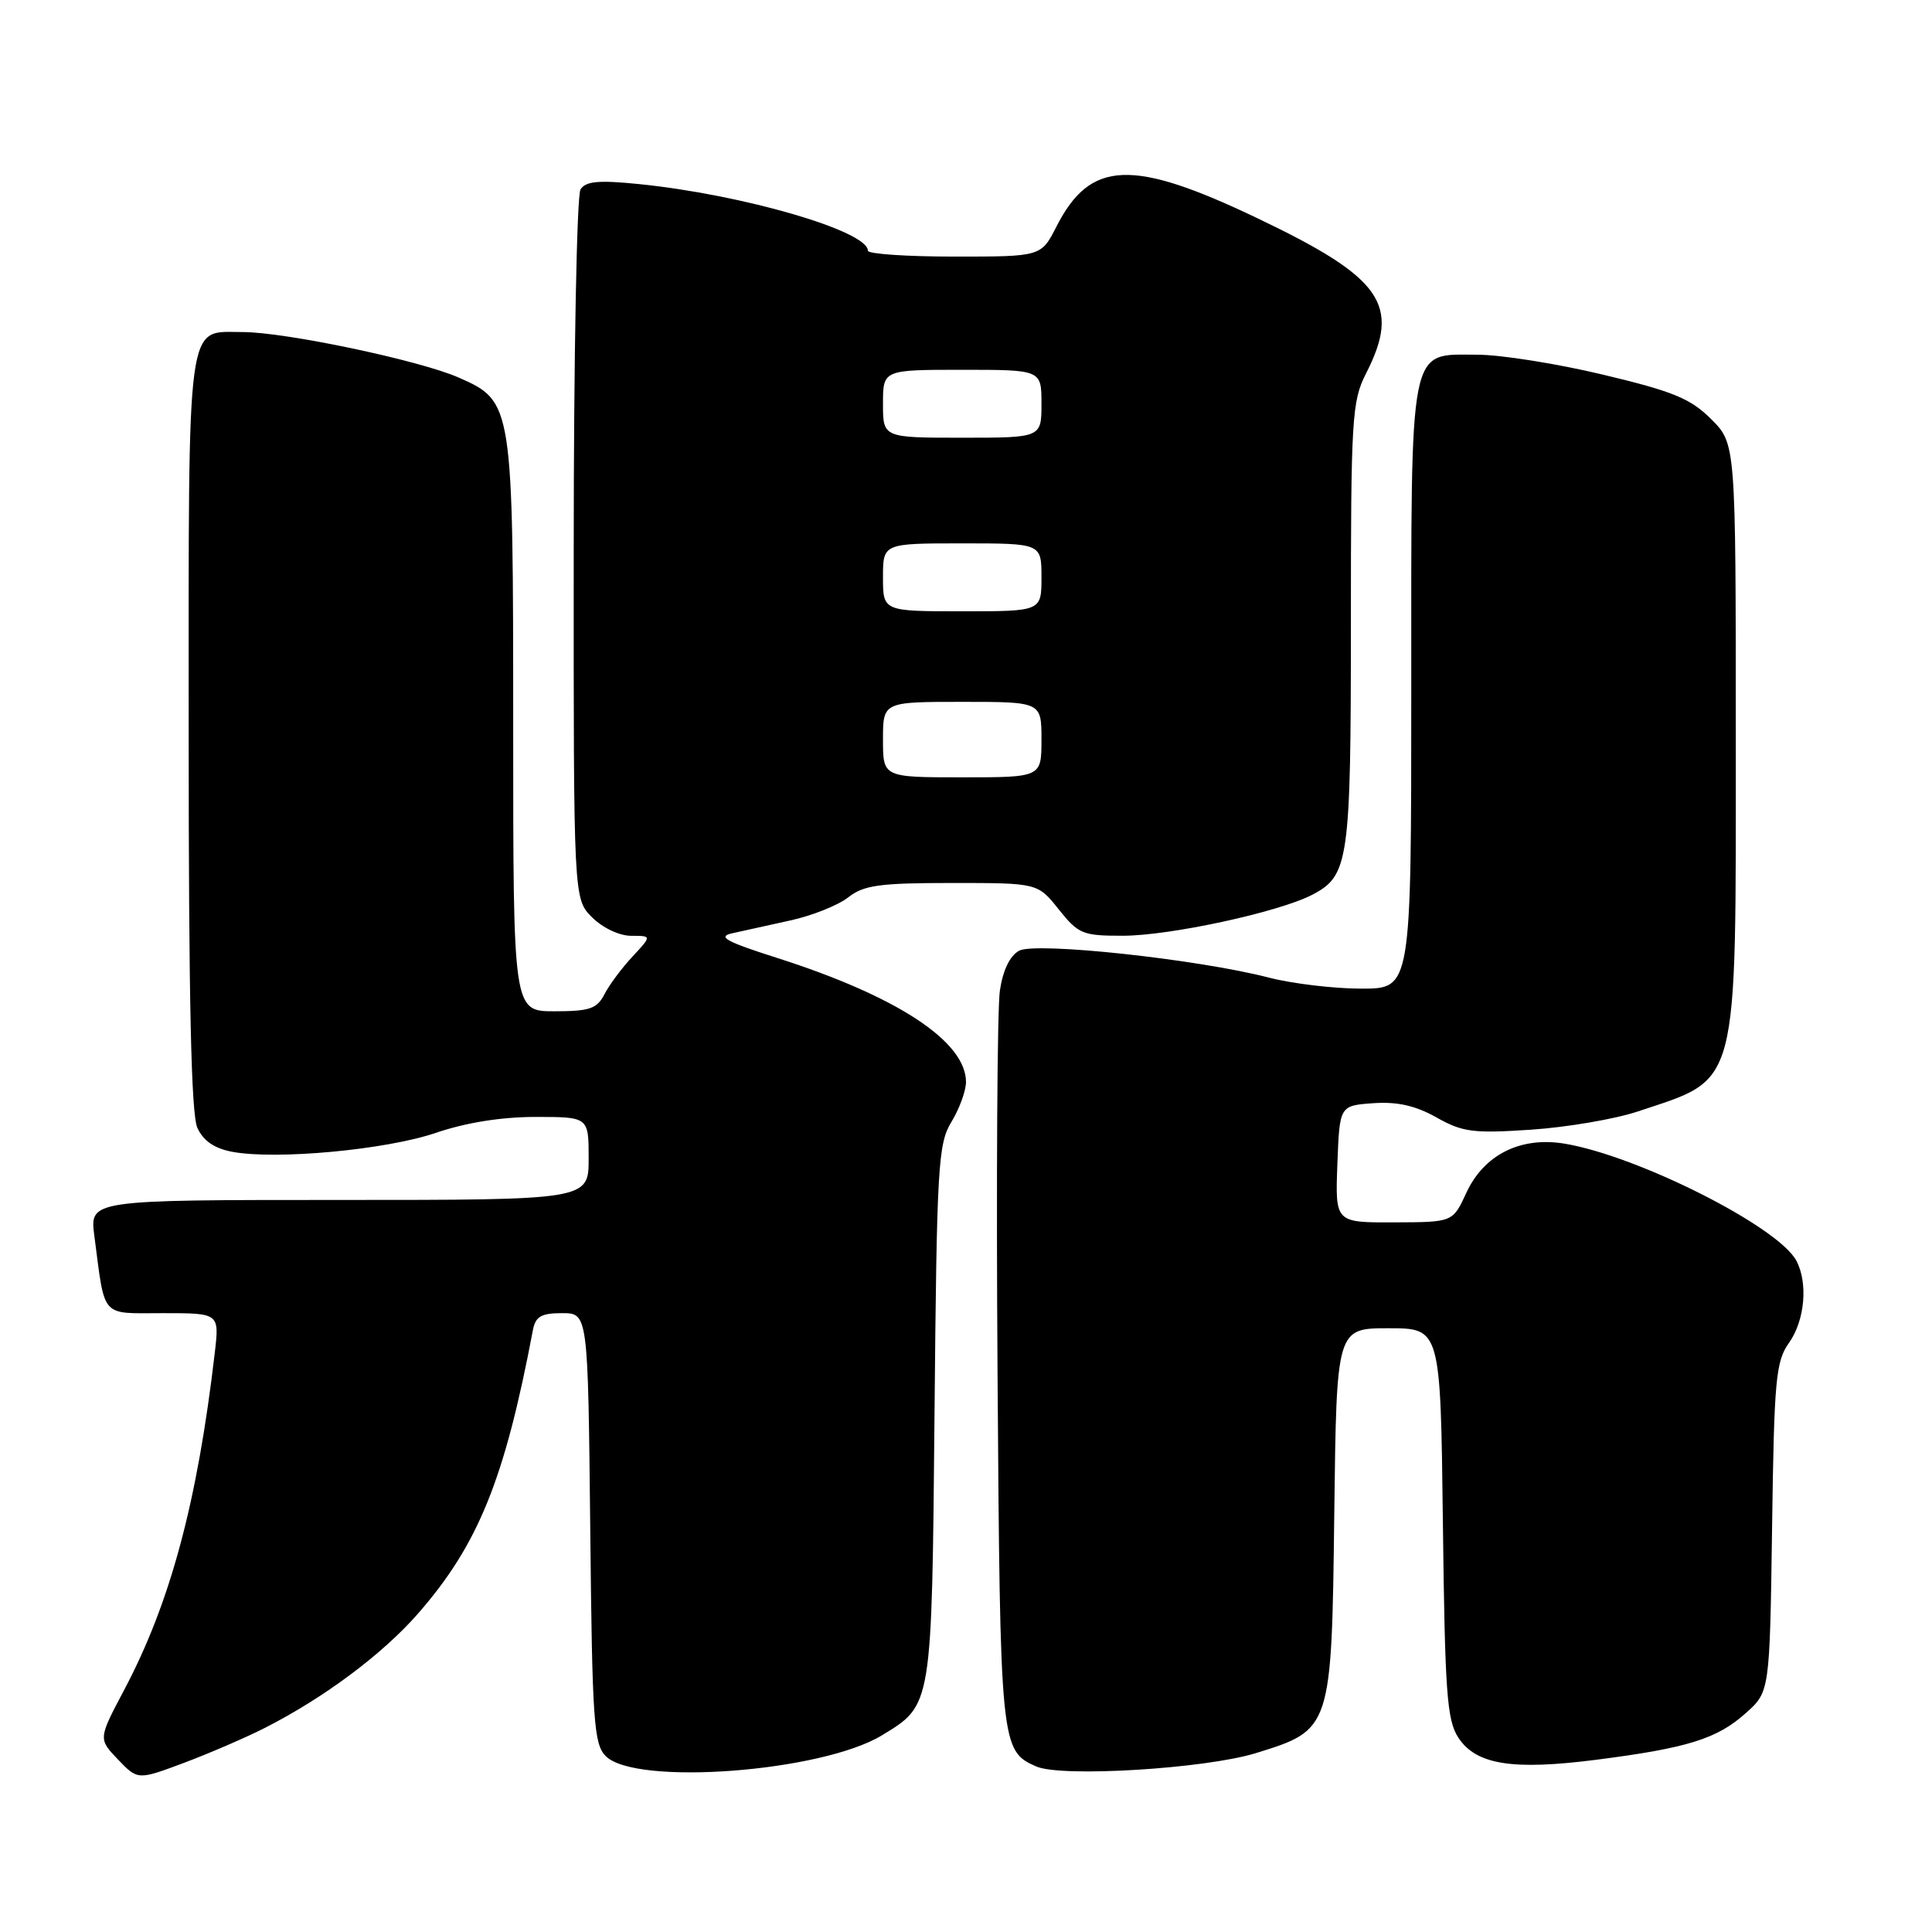 <?xml version="1.0" encoding="UTF-8" standalone="no"?>
<!DOCTYPE svg PUBLIC "-//W3C//DTD SVG 1.1//EN" "http://www.w3.org/Graphics/SVG/1.1/DTD/svg11.dtd" >
<svg xmlns="http://www.w3.org/2000/svg" xmlns:xlink="http://www.w3.org/1999/xlink" version="1.1" viewBox="0 0 256 256">
 <g >
 <path fill="currentColor"
d=" M 35.07 228.97 C 42.94 224.97 50.67 219.20 55.38 213.82 C 63.36 204.69 66.87 196.05 70.61 176.25 C 70.96 174.44 71.70 174.00 74.48 174.00 C 77.91 174.00 77.91 174.00 78.21 202.47 C 78.47 228.11 78.68 231.11 80.27 232.70 C 84.23 236.66 108.86 234.80 116.86 229.94 C 123.53 225.88 123.47 226.29 123.83 187.19 C 124.13 154.39 124.30 151.56 126.08 148.64 C 127.13 146.91 127.99 144.55 128.00 143.38 C 128.01 138.01 118.90 132.02 103.00 126.94 C 96.22 124.78 95.01 124.12 97.00 123.67 C 98.38 123.37 101.86 122.60 104.74 121.96 C 107.62 121.33 111.07 119.95 112.40 118.90 C 114.45 117.29 116.52 117.00 126.16 117.00 C 137.50 117.00 137.50 117.00 140.29 120.50 C 142.90 123.77 143.46 124.00 148.79 123.99 C 155.00 123.99 169.41 120.87 173.84 118.58 C 178.73 116.05 179.00 114.19 179.00 82.66 C 179.00 55.40 179.14 53.16 181.00 49.50 C 185.66 40.37 183.18 36.82 166.62 28.92 C 150.01 20.98 144.48 21.21 139.99 30.01 C 137.96 34.00 137.96 34.00 126.48 34.00 C 120.17 34.00 115.00 33.65 115.00 33.22 C 115.00 30.60 98.41 25.78 84.65 24.39 C 79.30 23.85 77.61 24.01 76.92 25.10 C 76.43 25.87 76.02 47.33 76.02 72.80 C 76.00 119.09 76.00 119.09 78.45 121.55 C 79.86 122.95 82.07 124.00 83.64 124.00 C 86.37 124.00 86.37 124.00 83.81 126.75 C 82.40 128.26 80.72 130.51 80.09 131.75 C 79.10 133.67 78.12 134.00 73.46 134.00 C 68.00 134.00 68.00 134.00 68.00 96.47 C 68.00 53.47 67.96 53.19 60.78 50.03 C 55.65 47.76 37.80 44.00 32.16 44.00 C 24.62 44.00 25.00 41.17 25.00 97.02 C 25.00 132.56 25.33 147.63 26.15 149.44 C 26.94 151.17 28.40 152.17 30.77 152.62 C 36.60 153.71 51.12 152.36 57.72 150.12 C 61.73 148.75 66.43 148.00 70.97 148.00 C 78.00 148.00 78.00 148.00 78.00 153.50 C 78.00 159.00 78.00 159.00 44.94 159.00 C 11.88 159.00 11.88 159.00 12.50 163.75 C 13.96 174.83 13.22 174.00 21.61 174.00 C 29.07 174.00 29.07 174.00 28.46 179.25 C 26.15 199.05 22.57 212.38 16.44 223.95 C 13.02 230.41 13.02 230.41 15.64 233.15 C 18.26 235.88 18.26 235.88 24.45 233.56 C 27.85 232.28 32.63 230.21 35.07 228.97 Z  M 166.40 232.30 C 176.44 229.20 176.45 229.17 176.80 200.43 C 177.10 176.00 177.10 176.00 183.99 176.00 C 190.88 176.00 190.88 176.00 191.19 201.80 C 191.46 224.30 191.72 227.93 193.24 230.25 C 195.59 233.83 200.39 234.60 211.50 233.18 C 223.58 231.63 227.51 230.41 231.30 227.02 C 234.50 224.17 234.50 224.17 234.81 202.41 C 235.08 182.75 235.30 180.39 237.06 177.92 C 239.15 174.98 239.60 169.98 238.02 167.04 C 235.61 162.53 217.02 153.15 207.31 151.54 C 201.47 150.57 196.62 153.01 194.29 158.07 C 192.50 161.95 192.50 161.95 184.71 161.97 C 176.92 162.00 176.92 162.00 177.21 154.25 C 177.50 146.50 177.50 146.50 181.96 146.18 C 185.14 145.96 187.53 146.49 190.33 148.06 C 193.80 150.02 195.21 150.20 202.87 149.69 C 207.62 149.37 213.97 148.29 217.00 147.28 C 230.56 142.75 230.00 144.90 230.00 97.50 C 230.00 58.80 230.00 58.80 226.75 55.55 C 224.01 52.81 221.74 51.87 212.43 49.65 C 206.34 48.19 198.83 47.00 195.74 47.00 C 186.59 47.00 187.00 44.93 187.00 91.22 C 187.00 131.00 187.00 131.00 180.39 131.00 C 176.76 131.00 171.25 130.34 168.14 129.54 C 158.72 127.10 137.27 124.79 135.05 125.97 C 133.82 126.63 132.90 128.53 132.49 131.25 C 132.14 133.59 132.00 156.43 132.18 182.00 C 132.52 231.34 132.58 232.00 137.32 234.07 C 140.67 235.53 159.68 234.37 166.40 232.30 Z  M 117.00 98.00 C 117.00 93.00 117.00 93.00 127.50 93.00 C 138.00 93.00 138.00 93.00 138.00 98.00 C 138.00 103.00 138.00 103.00 127.50 103.00 C 117.00 103.00 117.00 103.00 117.00 98.00 Z  M 117.00 76.50 C 117.00 72.00 117.00 72.00 127.50 72.00 C 138.00 72.00 138.00 72.00 138.00 76.50 C 138.00 81.00 138.00 81.00 127.50 81.00 C 117.00 81.00 117.00 81.00 117.00 76.50 Z  M 117.00 53.50 C 117.00 49.00 117.00 49.00 127.50 49.00 C 138.00 49.00 138.00 49.00 138.00 53.50 C 138.00 58.00 138.00 58.00 127.50 58.00 C 117.00 58.00 117.00 58.00 117.00 53.50 Z "/>
</g>
</svg>